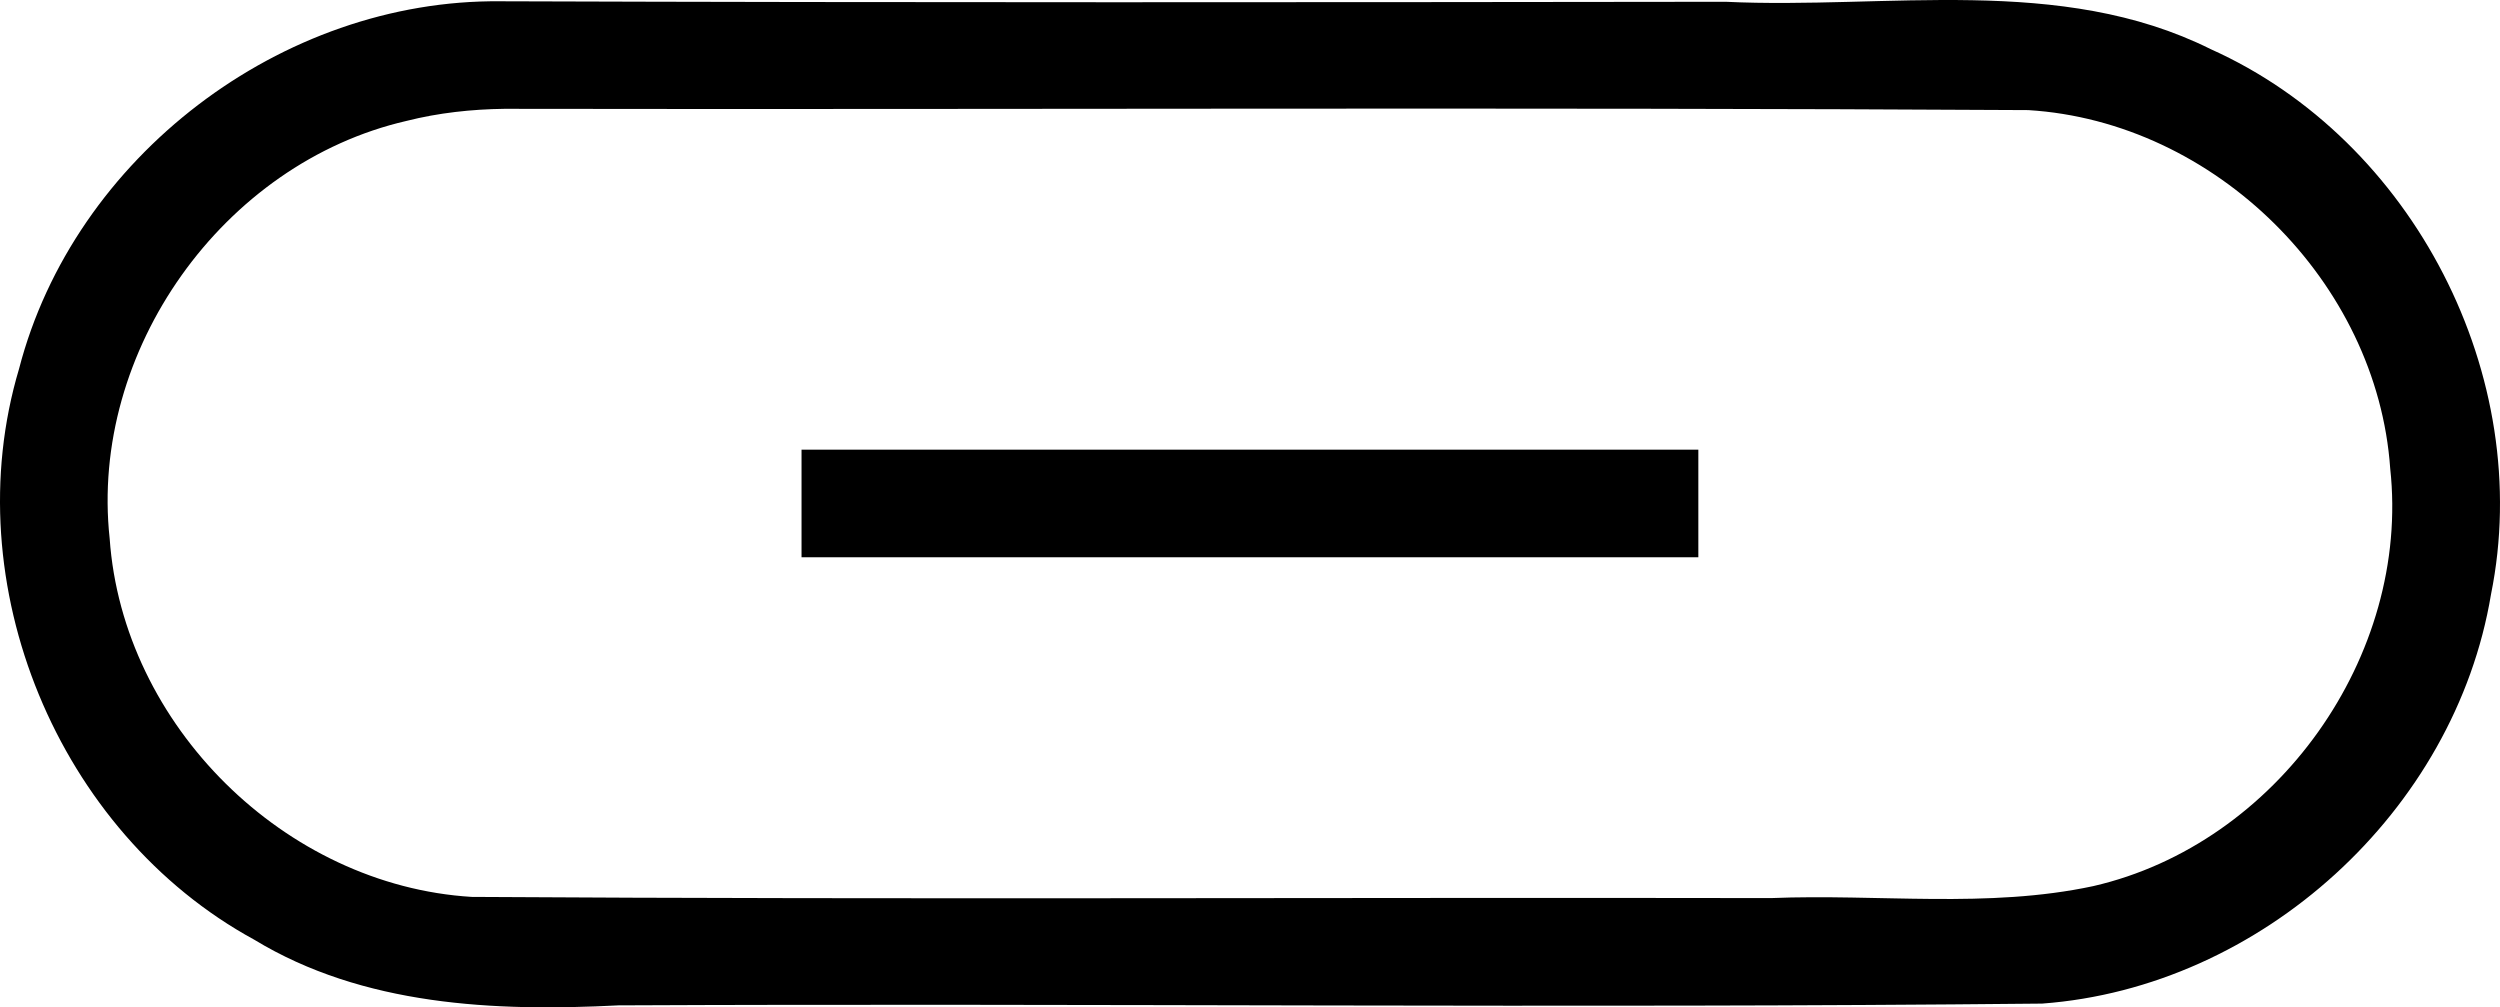 <?xml version="1.0" encoding="UTF-8" standalone="no"?>
<svg
   xmlns:dc="http://purl.org/dc/elements/1.1/"
   xmlns:cc="http://creativecommons.org/ns#"
   xmlns:rdf="http://www.w3.org/1999/02/22-rdf-syntax-ns#"
   xmlns:svg="http://www.w3.org/2000/svg"
   xmlns="http://www.w3.org/2000/svg"
   xmlns:sodipodi="http://sodipodi.sourceforge.net/DTD/sodipodi-0.dtd"
   xmlns:inkscape="http://www.inkscape.org/namespaces/inkscape"
   viewBox="0 0 789 317.919"
   version="1.1"
   xml:space="preserve"
   id="svg2"
   inkscape:version="0.48.3.1 r9886"
   width="100%"
   height="100%"
   sodipodi:docname="alkis3518.svg"
   style="fill-rule:evenodd;stroke-linecap:round;stroke-linejoin:round"><sodipodi:namedview
   pagecolor="#ffffff"
   bordercolor="#666666"
   borderopacity="1"
   objecttolerance="10"
   gridtolerance="10"
   guidetolerance="10"
   inkscape:pageopacity="0"
   inkscape:pageshadow="2"
   inkscape:window-width="1855"
   inkscape:window-height="1025"
   id="namedview179"
   showgrid="false"
   inkscape:zoom="0.78666667"
   inkscape:cx="618.15371"
   inkscape:cy="16.048899"
   inkscape:window-x="0"
   inkscape:window-y="33"
   inkscape:window-maximized="1"
   inkscape:current-layer="svg2" />
<defs
   id="defs4">
<clipPath
   id="clipId0">
<path
   d="M 0,600 800,600 800,0 0,0 z"
   id="path7"
   inkscape:connector-curvature="0" />
</clipPath>
</defs>
<g
   clip-path="url(#clipId0)"
   id="g9"
   style="fill:none;stroke:#000000;stroke-width:0.1"
   transform="translate(-7.786,-142.845)" />
<g
   clip-path="url(#clipId0)"
   id="g11"
   style="fill:#000000;stroke:none"
   transform="translate(-7.786,-142.845)">


















































































<path
   d="M 165.719,143.25 C 96.66,142.554 31.116,192.377 13.784,259.297 c -20.208,67.739 12.173,146.263 74.226,180.108 34.365,20.882 75.893,22.751 114.961,20.733 149.763,-0.71 299.595,0.989 449.312,-0.558 69.121,-5.106 130.298,-60.763 141.666,-129.167 13.902,-68.697 -24.493,-143.382 -88.455,-172.05 C 657.984,134.678 603.236,145.836 552.42,143.406 423.519,143.572 294.618,143.689 165.719,143.25 z m 1.344,33.938 c 160.279,0.27 320.578,-0.54 480.844,0.406 58.927,3.611 110.142,54.202 114.231,113.132 6.432,59.127 -35.73,118.426 -93.693,131.772 -33.363,7.158 -67.843,2.401 -101.698,3.783 -136.704,-0.249 -273.428,0.499 -410.12,-0.375 C 97.692,422.298 46.505,371.696 42.394,312.774 35.979,253.653 78.126,194.35 136.088,181.002 c 10.13,-2.556 20.538,-3.679 30.975,-3.815 z M 260.75,284.75 c 0,11.323 0,22.646 0,33.969 94.344,0 188.688,0 283.031,0 0,-11.323 0,-22.646 0,-33.969 -94.344,0 -188.688,0 -283.031,0 z"
   id="path177"
   inkscape:connector-curvature="0" />
</g>
</svg>